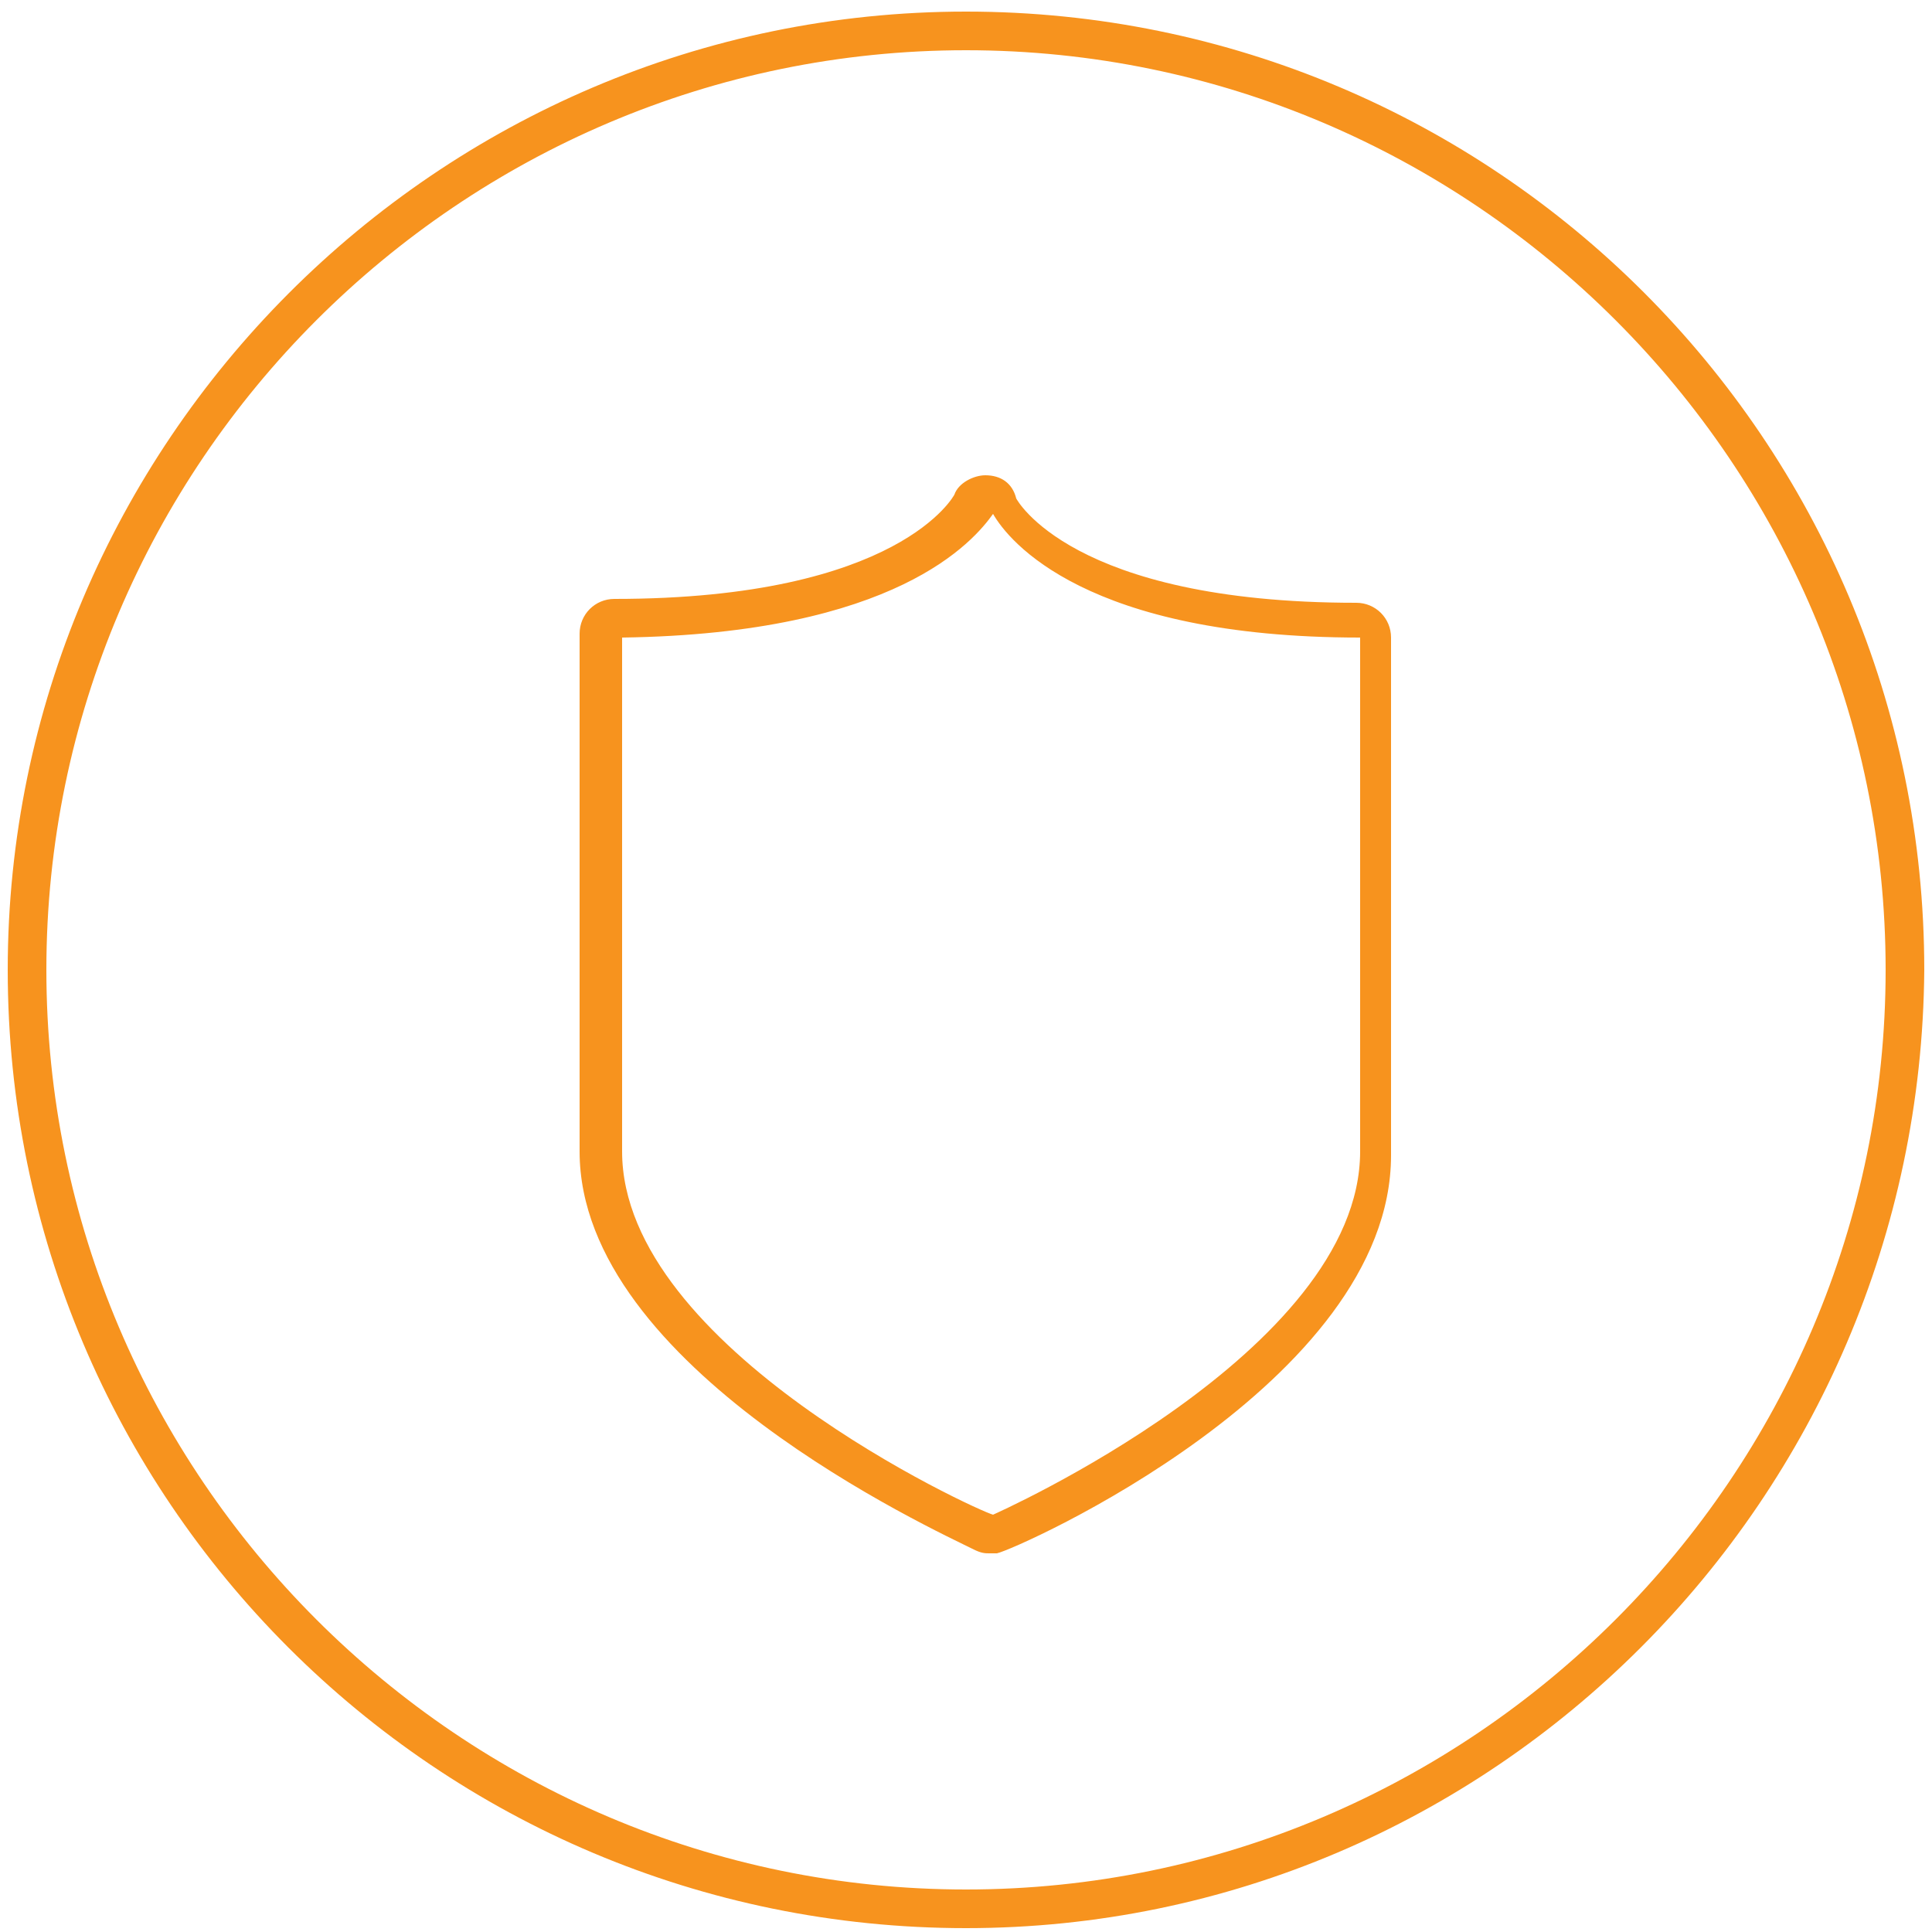 <?xml version="1.0" encoding="utf-8"?>
<!-- Generator: Adobe Illustrator 19.0.0, SVG Export Plug-In . SVG Version: 6.00 Build 0)  -->
<svg version="1.1" id="图层_1" xmlns="http://www.w3.org/2000/svg" xmlns:xlink="http://www.w3.org/1999/xlink" x="0px" y="0px"
	 viewBox="0 0 50 50" style="enable-background:new 0 0 50 50;" xml:space="preserve">
<style type="text/css">
	.st0{fill:#F7931E;}
</style>
<path id="XMLID_8_" class="st0" d="M25,49.9c-13.7,0-24.8-11.1-24.8-24.8C0.2,11.5,11.3,0.3,25,0.3c13.7,0,24.8,11.1,24.8,24.8
	C49.7,38.8,38.6,49.9,25,49.9z M25,1.3C11.9,1.3,1.2,12,1.2,25.1S11.9,48.9,25,48.9s23.8-10.7,23.8-23.8S38.1,1.3,25,1.3z"/>
<path id="XMLID_2_" class="st0" d="M25.6,40.2c-0.1,0-0.2,0-0.4-0.1c-1-0.5-10.2-4.7-10.2-10.3V16.4c0-0.5,0.4-0.9,0.9-0.9
	c7.4,0,8.8-2.7,8.8-2.7c0.1-0.3,0.5-0.5,0.8-0.5c0.4,0,0.7,0.2,0.8,0.6l0,0c0,0,1.4,2.7,8.8,2.7c0.5,0,0.9,0.4,0.9,0.9v13.4
	c0,5.9-9.7,10.2-10.2,10.3C25.9,40.2,25.7,40.2,25.6,40.2z M16.1,16.5v13.3c0,5.1,9.2,9.3,9.6,9.4c0,0,9.5-4.2,9.5-9.4V16.5
	c-7.1,0-9.1-2.5-9.5-3.2C25.2,14,23.2,16.4,16.1,16.5z"/>
</svg>
